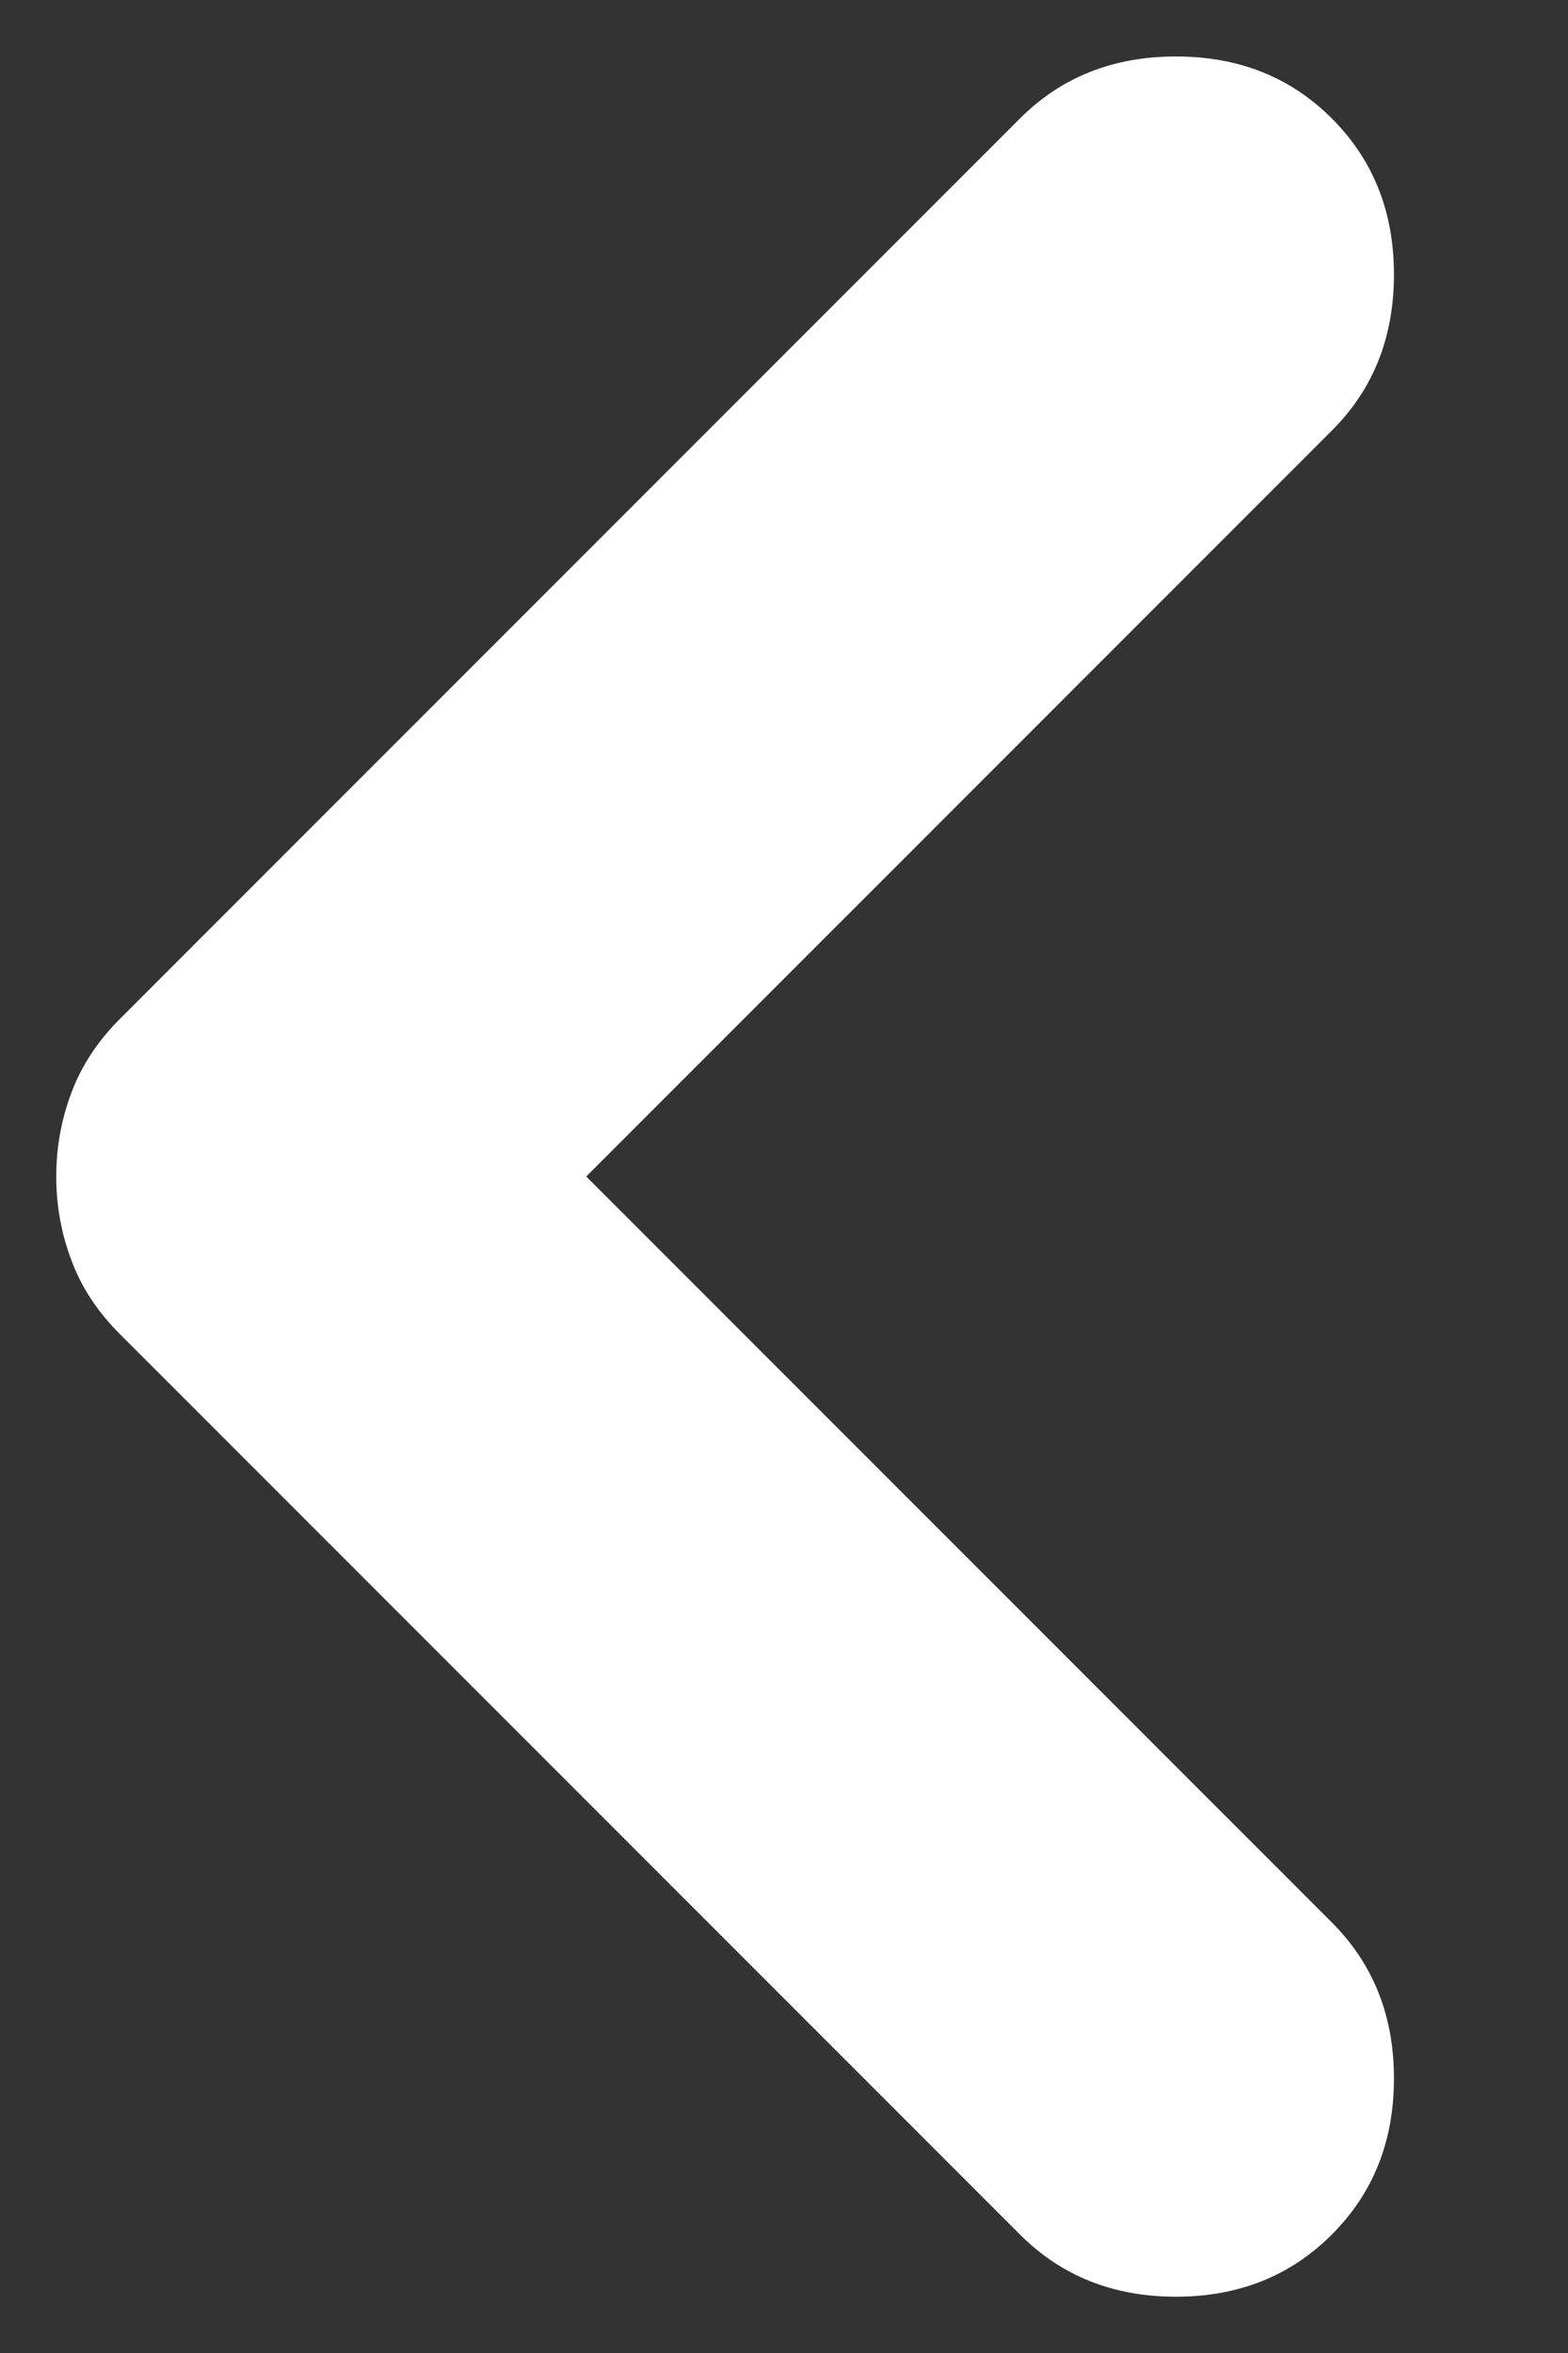 <svg width="8" height="12" viewBox="0 0 8 12" fill="none" xmlns="http://www.w3.org/2000/svg">
<rect x="0" y="0" width="8" height="12" fill="#333333" stroke="none"/>
<path d="M2.991 6L6.795 9.804C7.007 10.016 7.112 10.281 7.112 10.6C7.112 10.919 7.007 11.184 6.795 11.396C6.584 11.607 6.319 11.713 6 11.713C5.68 11.713 5.415 11.607 5.204 11.396L0.61 6.802C0.498 6.69 0.416 6.566 0.365 6.429C0.313 6.292 0.287 6.149 0.287 6C0.287 5.851 0.313 5.708 0.365 5.571C0.416 5.435 0.498 5.31 0.61 5.198L5.204 0.604C5.415 0.393 5.68 0.288 6 0.288C6.319 0.288 6.584 0.393 6.795 0.604C7.007 0.816 7.112 1.081 7.112 1.4C7.112 1.719 7.007 1.985 6.795 2.196L2.991 6Z" fill="white"/>
</svg>
